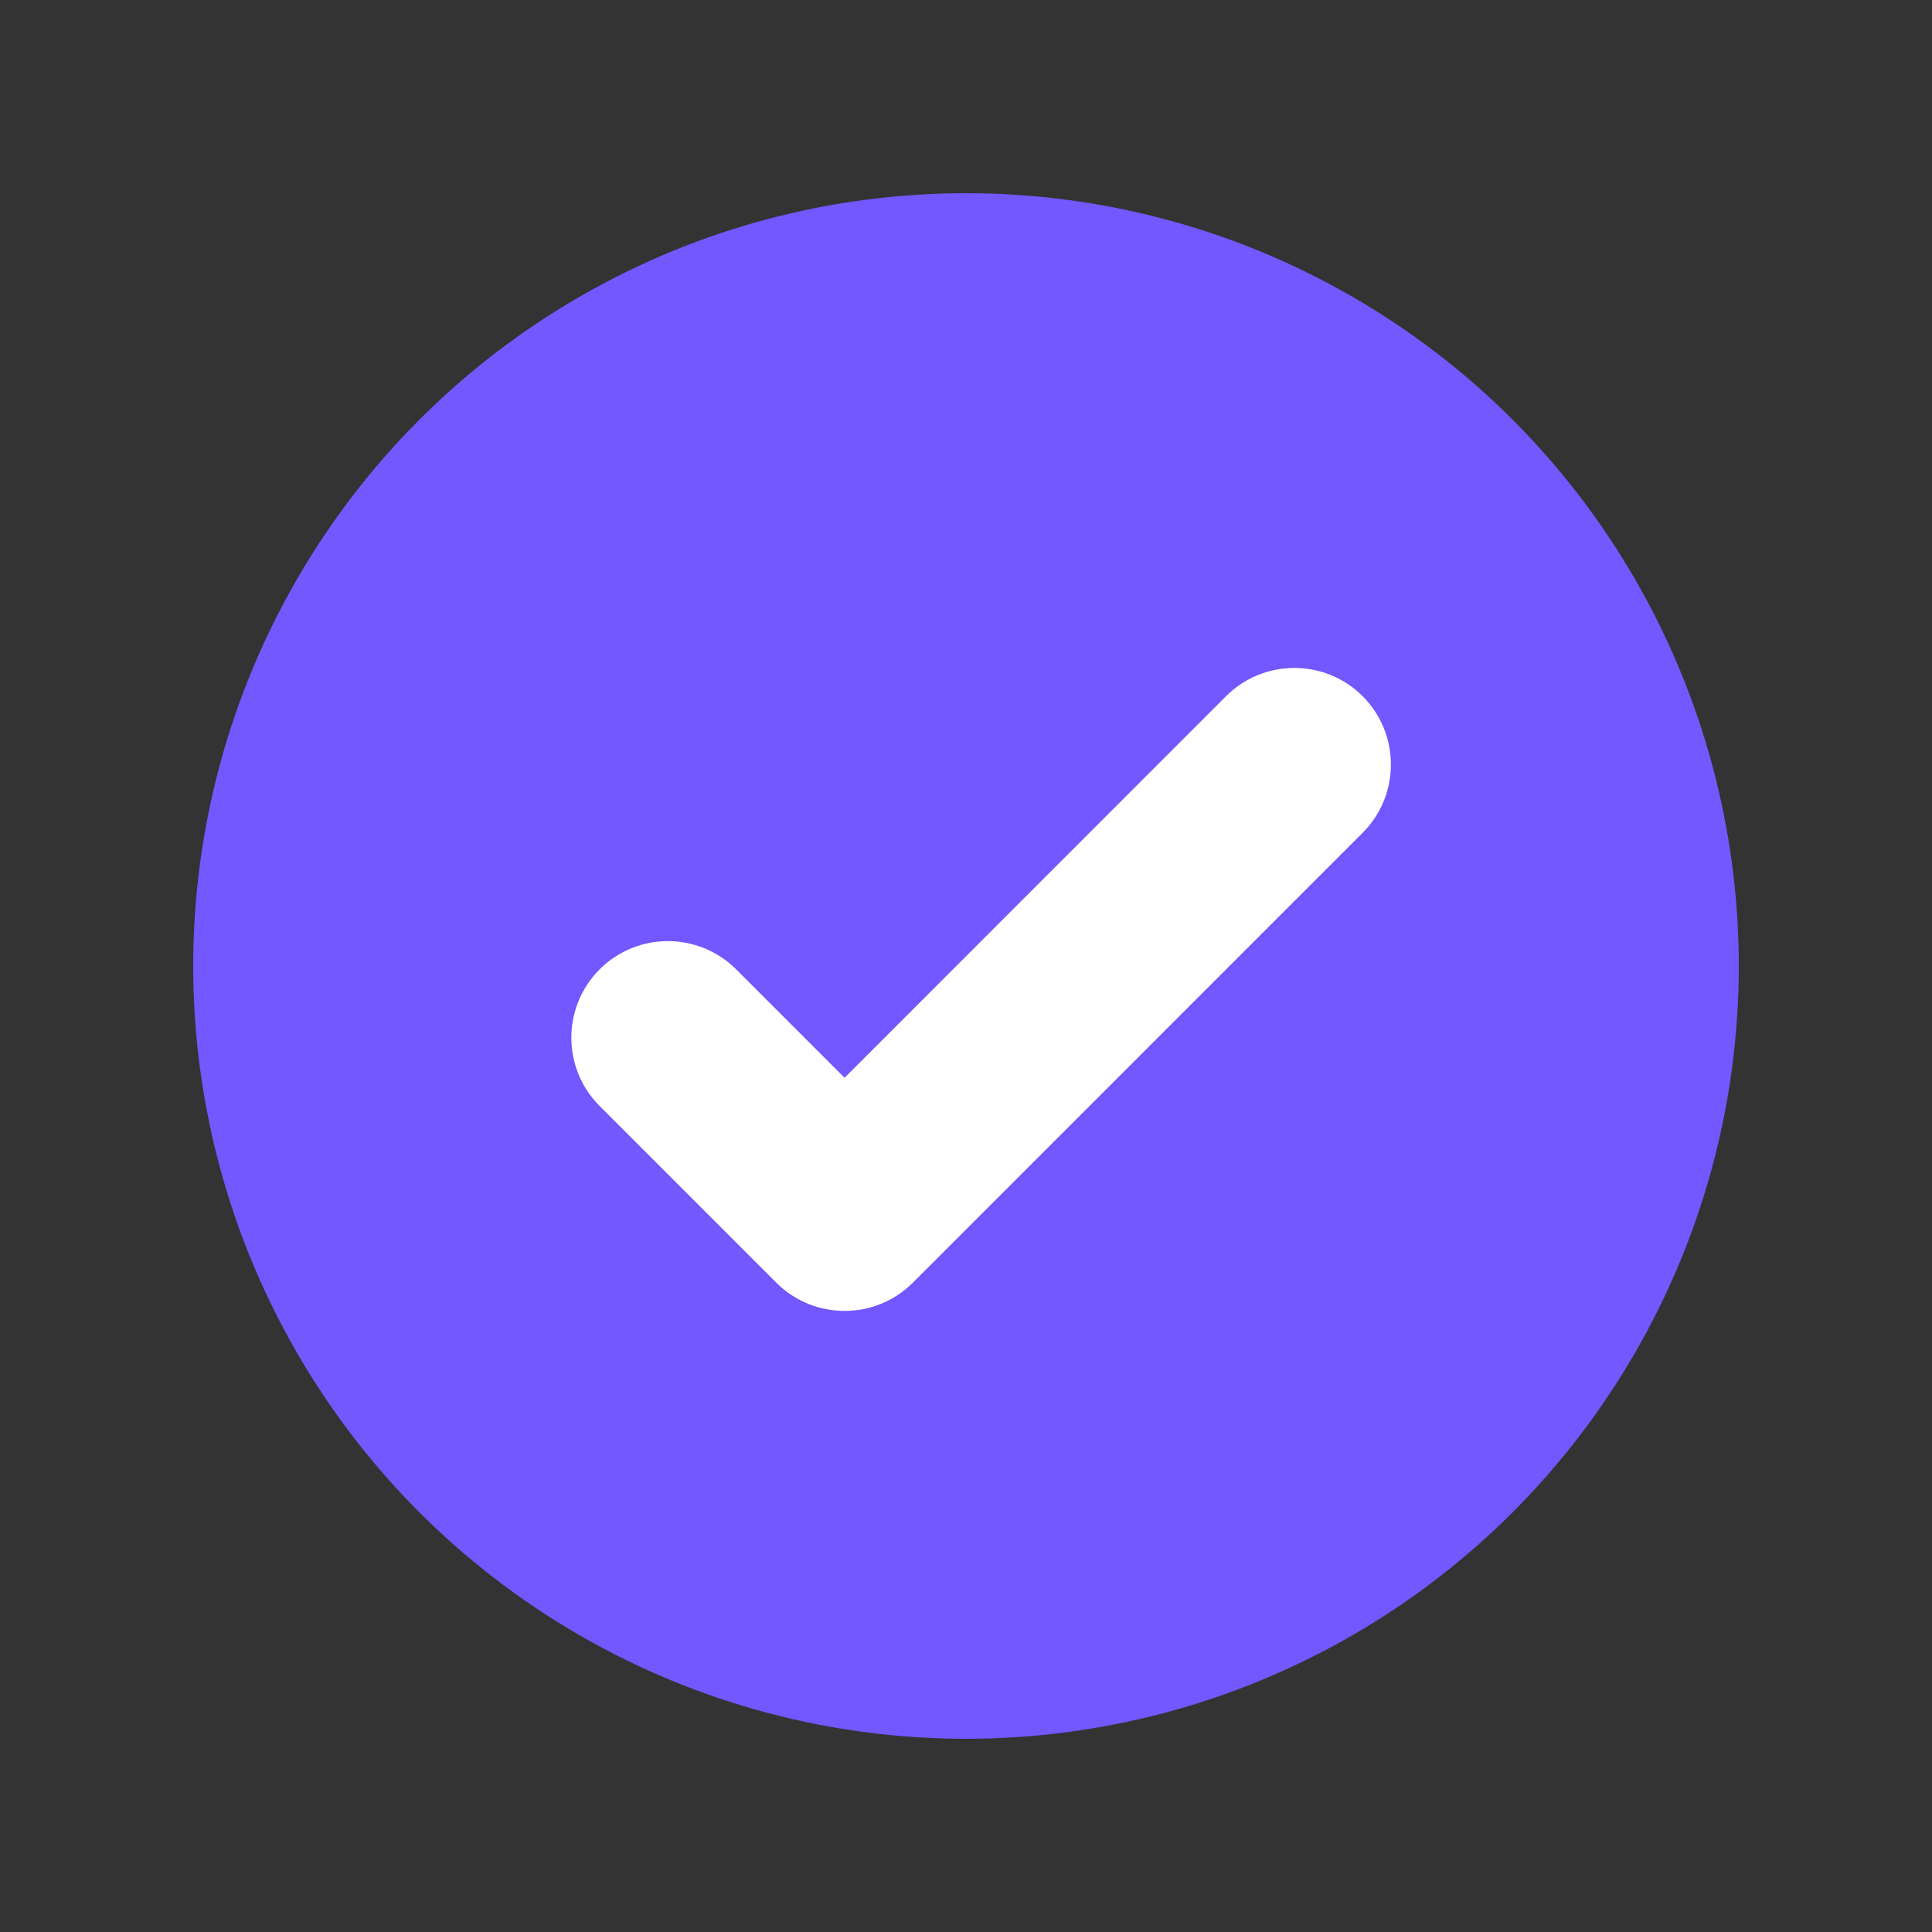 <svg width="20" height="20" viewBox="0 0 20 20" fill="none" xmlns="http://www.w3.org/2000/svg">
<rect x="0" y="0" width="20" height="20" fill="#333333" stroke="none"/>
<circle cx="10" cy="10" r="8" fill="#7357FF"/>
<path d="M14.106 7.207C14.496 7.598 14.496 8.231 14.106 8.621L9.45 13.278C9.06 13.668 8.426 13.668 8.036 13.278L6.207 11.449C5.817 11.059 5.817 10.425 6.207 10.035C6.597 9.645 7.231 9.645 7.621 10.035L8.743 11.157L12.692 7.207C13.082 6.817 13.716 6.817 14.106 7.207Z" fill="white"/>
</svg>
